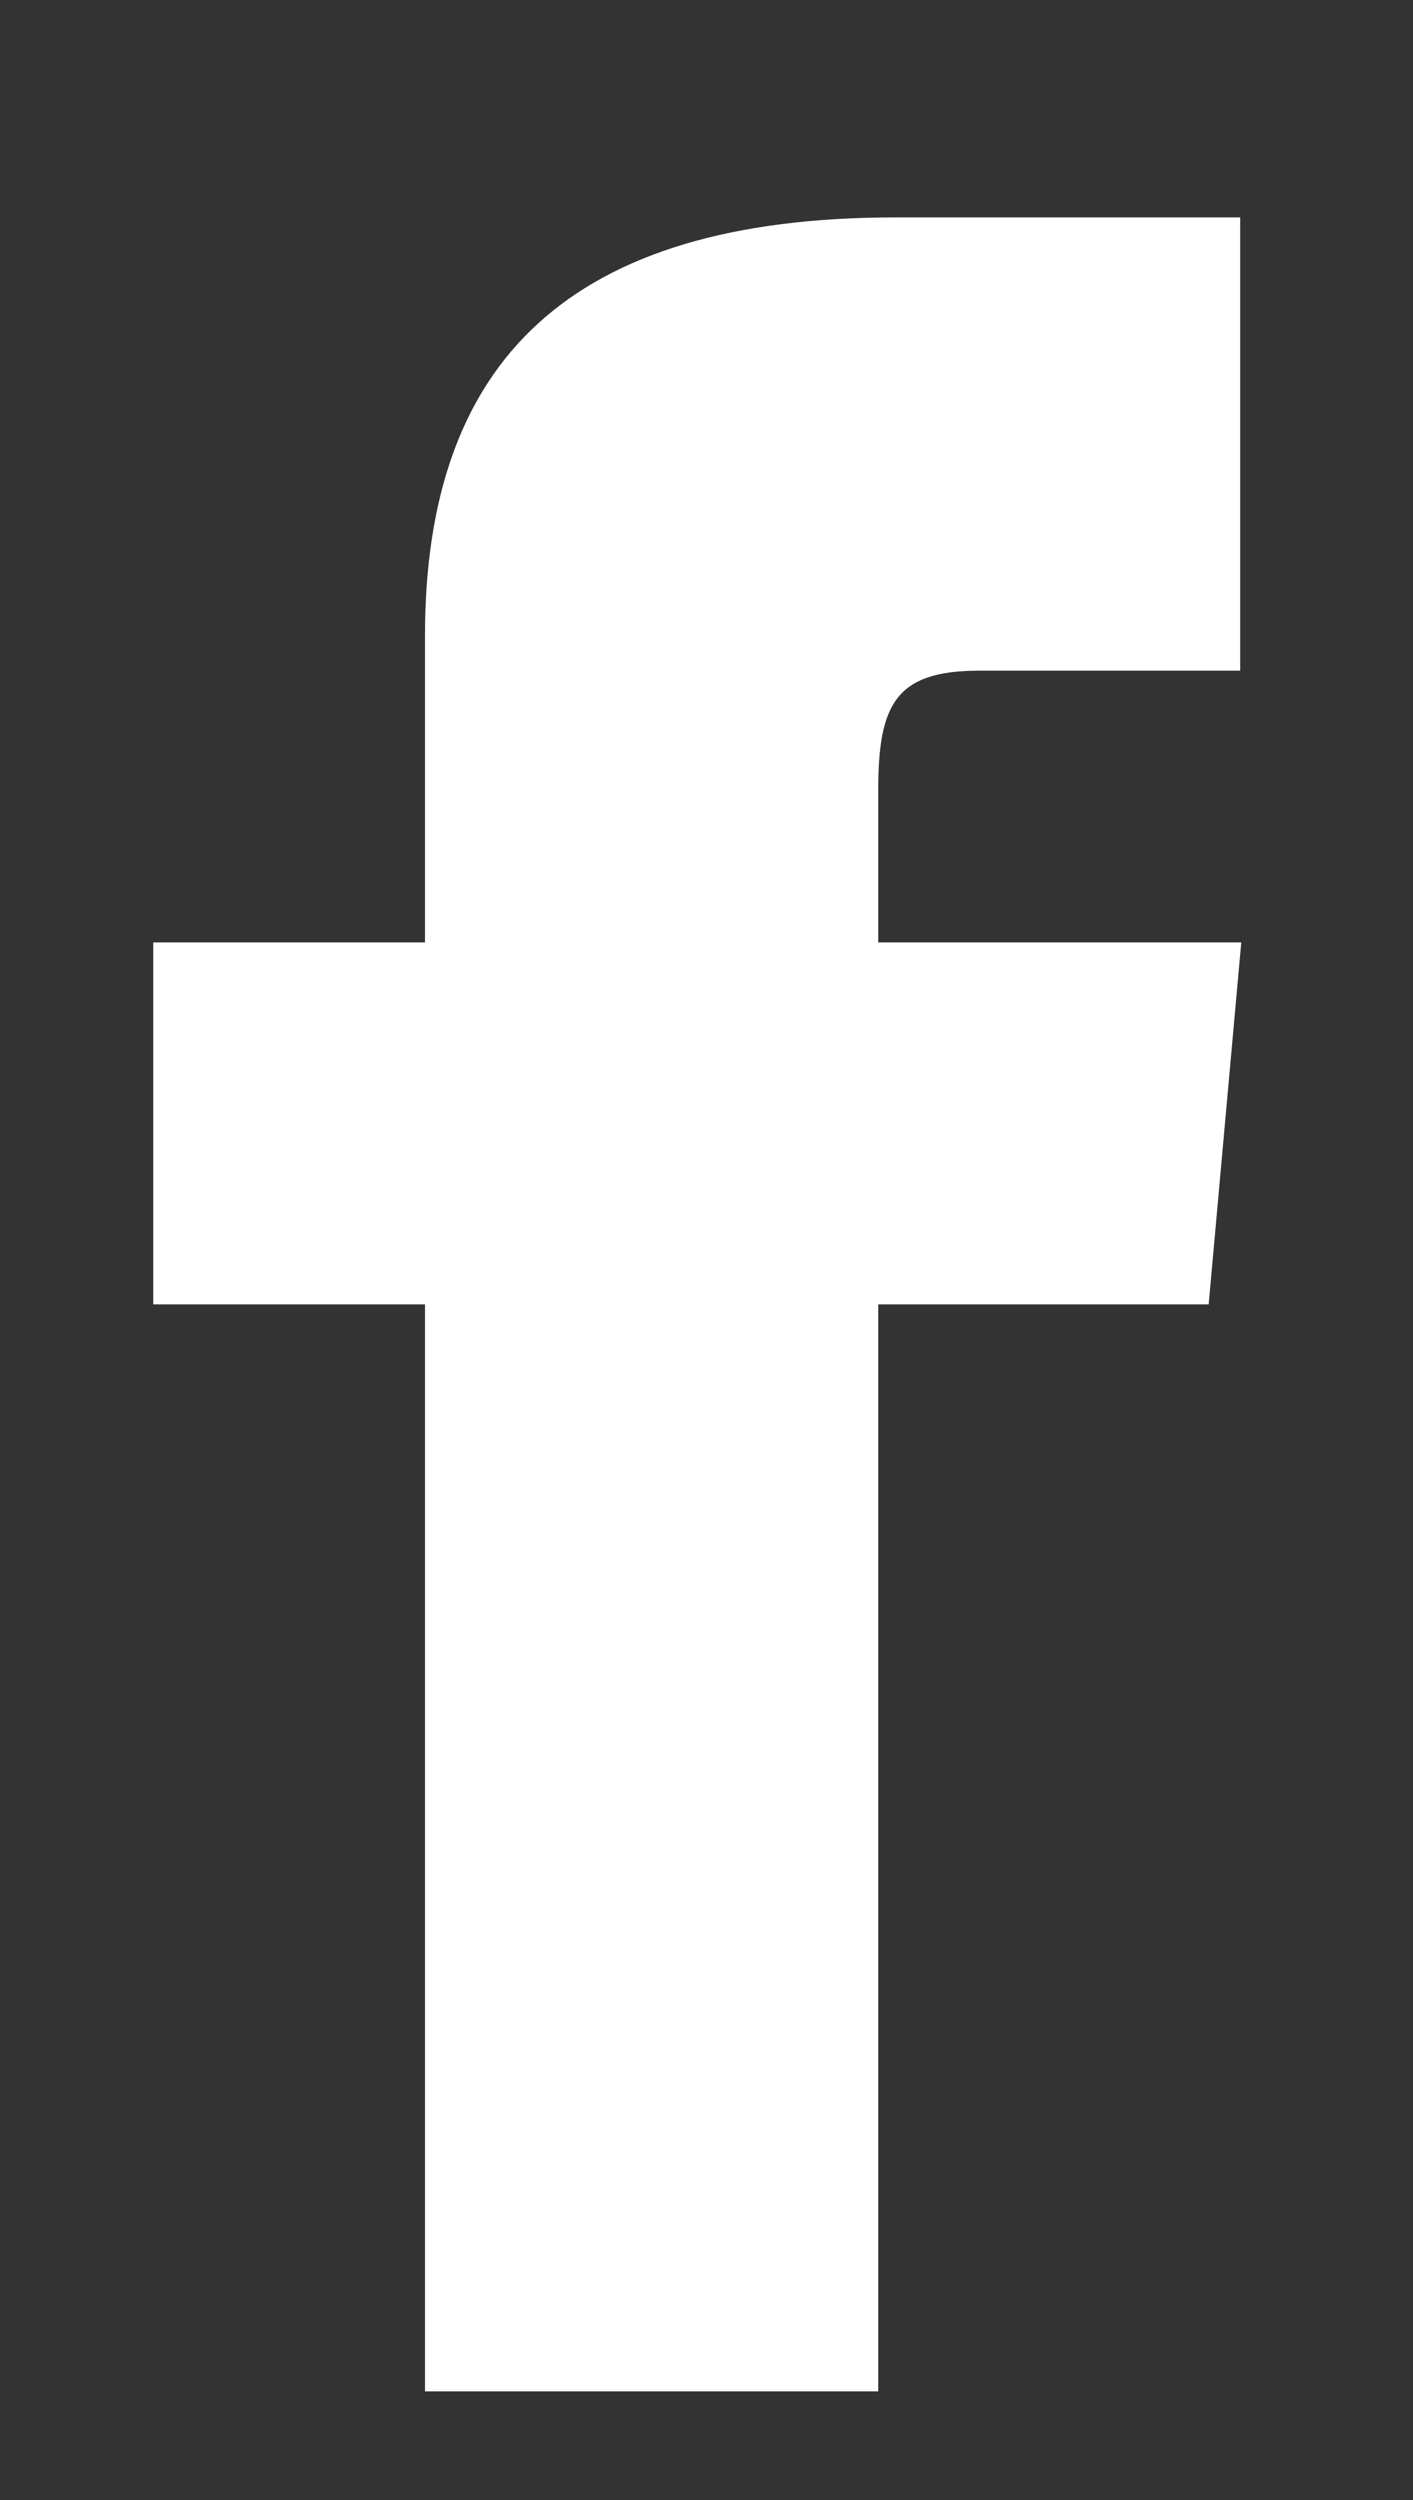 <svg xmlns="http://www.w3.org/2000/svg" xmlns:xlink="http://www.w3.org/1999/xlink" width="13" height="23" viewBox="0 0 13 23"><rect x="0" y="0" width="13" height="23" fill="#333333" stroke="none"/><defs><path id="a" d="M1673.91 41.67h-2.5V45h2.5v10h4.17V45h3.04l.3-3.33h-3.34v-1.4c0-.79.16-1.1.93-1.1h2.4V35h-3.17c-3 0-4.33 1.32-4.33 3.85v2.82z"/></defs><g transform="translate(-1670 -33)"><use fill="#fff" xlink:href="#a"/></g></svg>